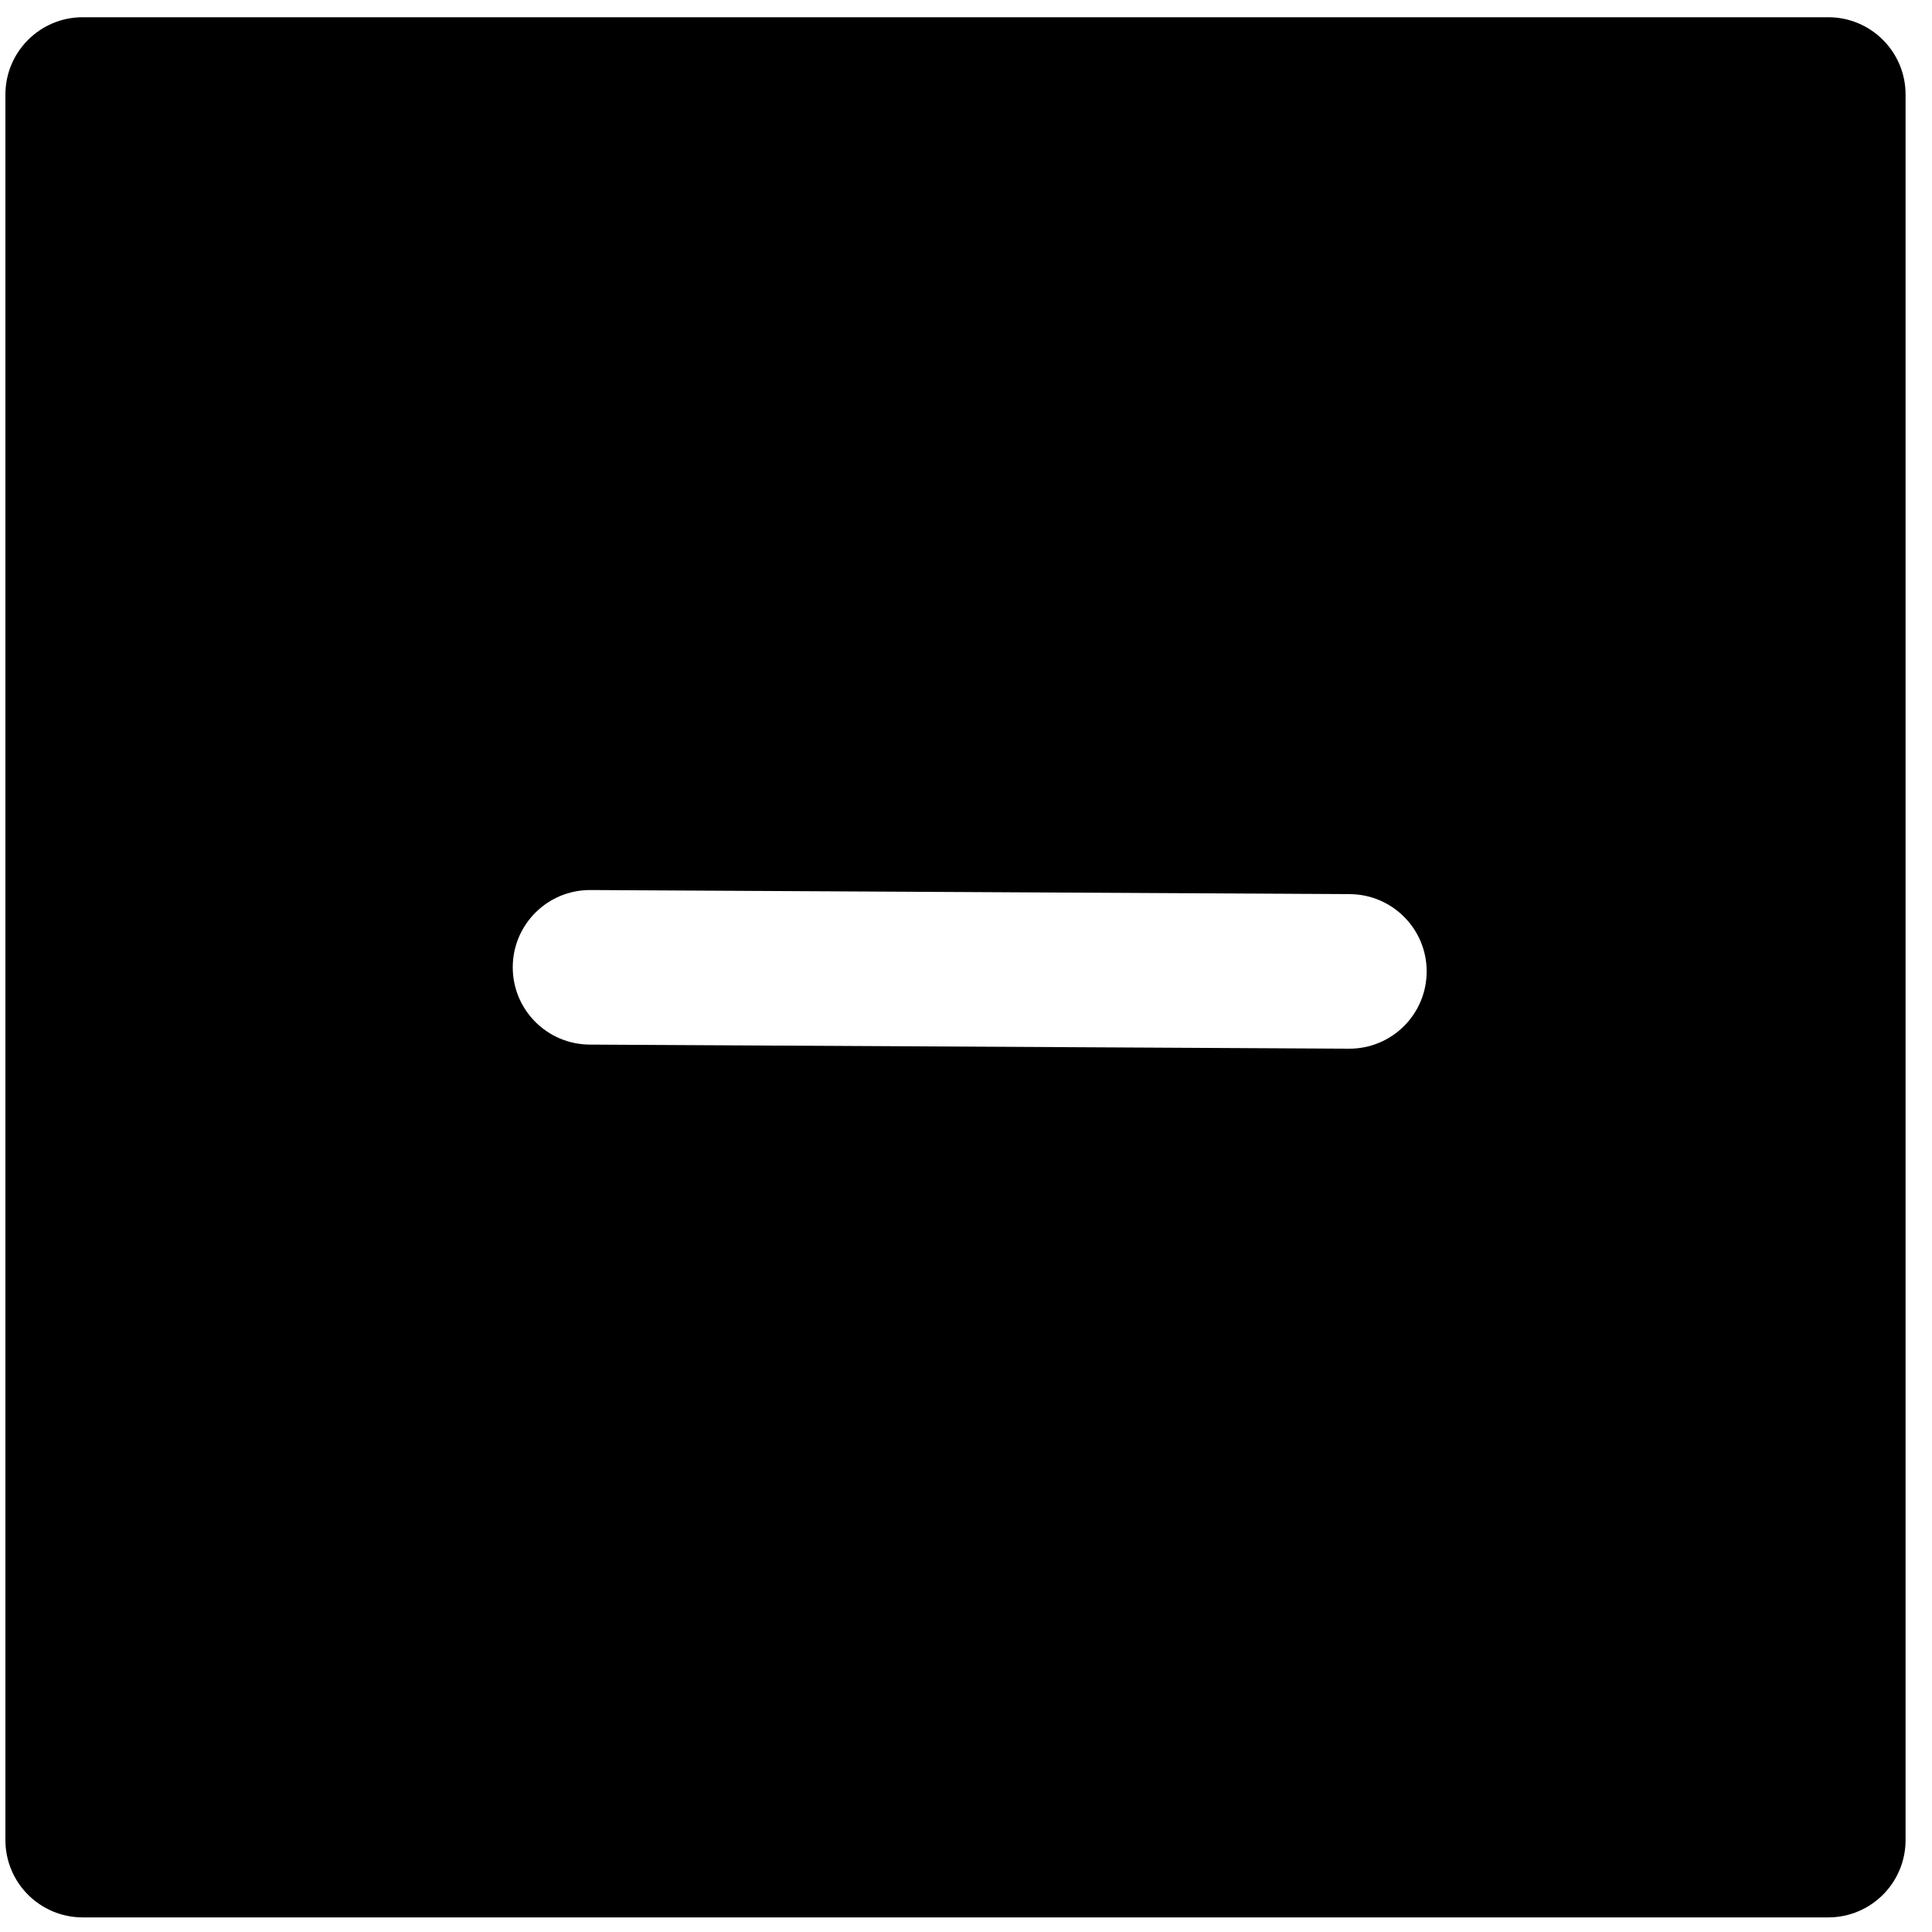 <svg width="25" height="25" viewBox="0 0 25 25" fill="none" xmlns="http://www.w3.org/2000/svg">
<path fill-rule="evenodd" clip-rule="evenodd" d="M1.07 0.223H23.658C24.21 0.223 24.658 0.671 24.658 1.223V23.811C24.658 24.363 24.21 24.811 23.658 24.811H1.07C0.518 24.811 0.07 24.363 0.07 23.811V1.223C0.07 0.671 0.518 0.223 1.07 0.223ZM7.63 13.517C7.078 13.514 6.632 13.064 6.635 12.512C6.638 11.959 7.088 11.514 7.641 11.517L17.466 11.57C18.018 11.573 18.464 12.023 18.461 12.575C18.458 13.128 18.008 13.573 17.455 13.57L7.63 13.517Z" fill="black"/>
</svg>
